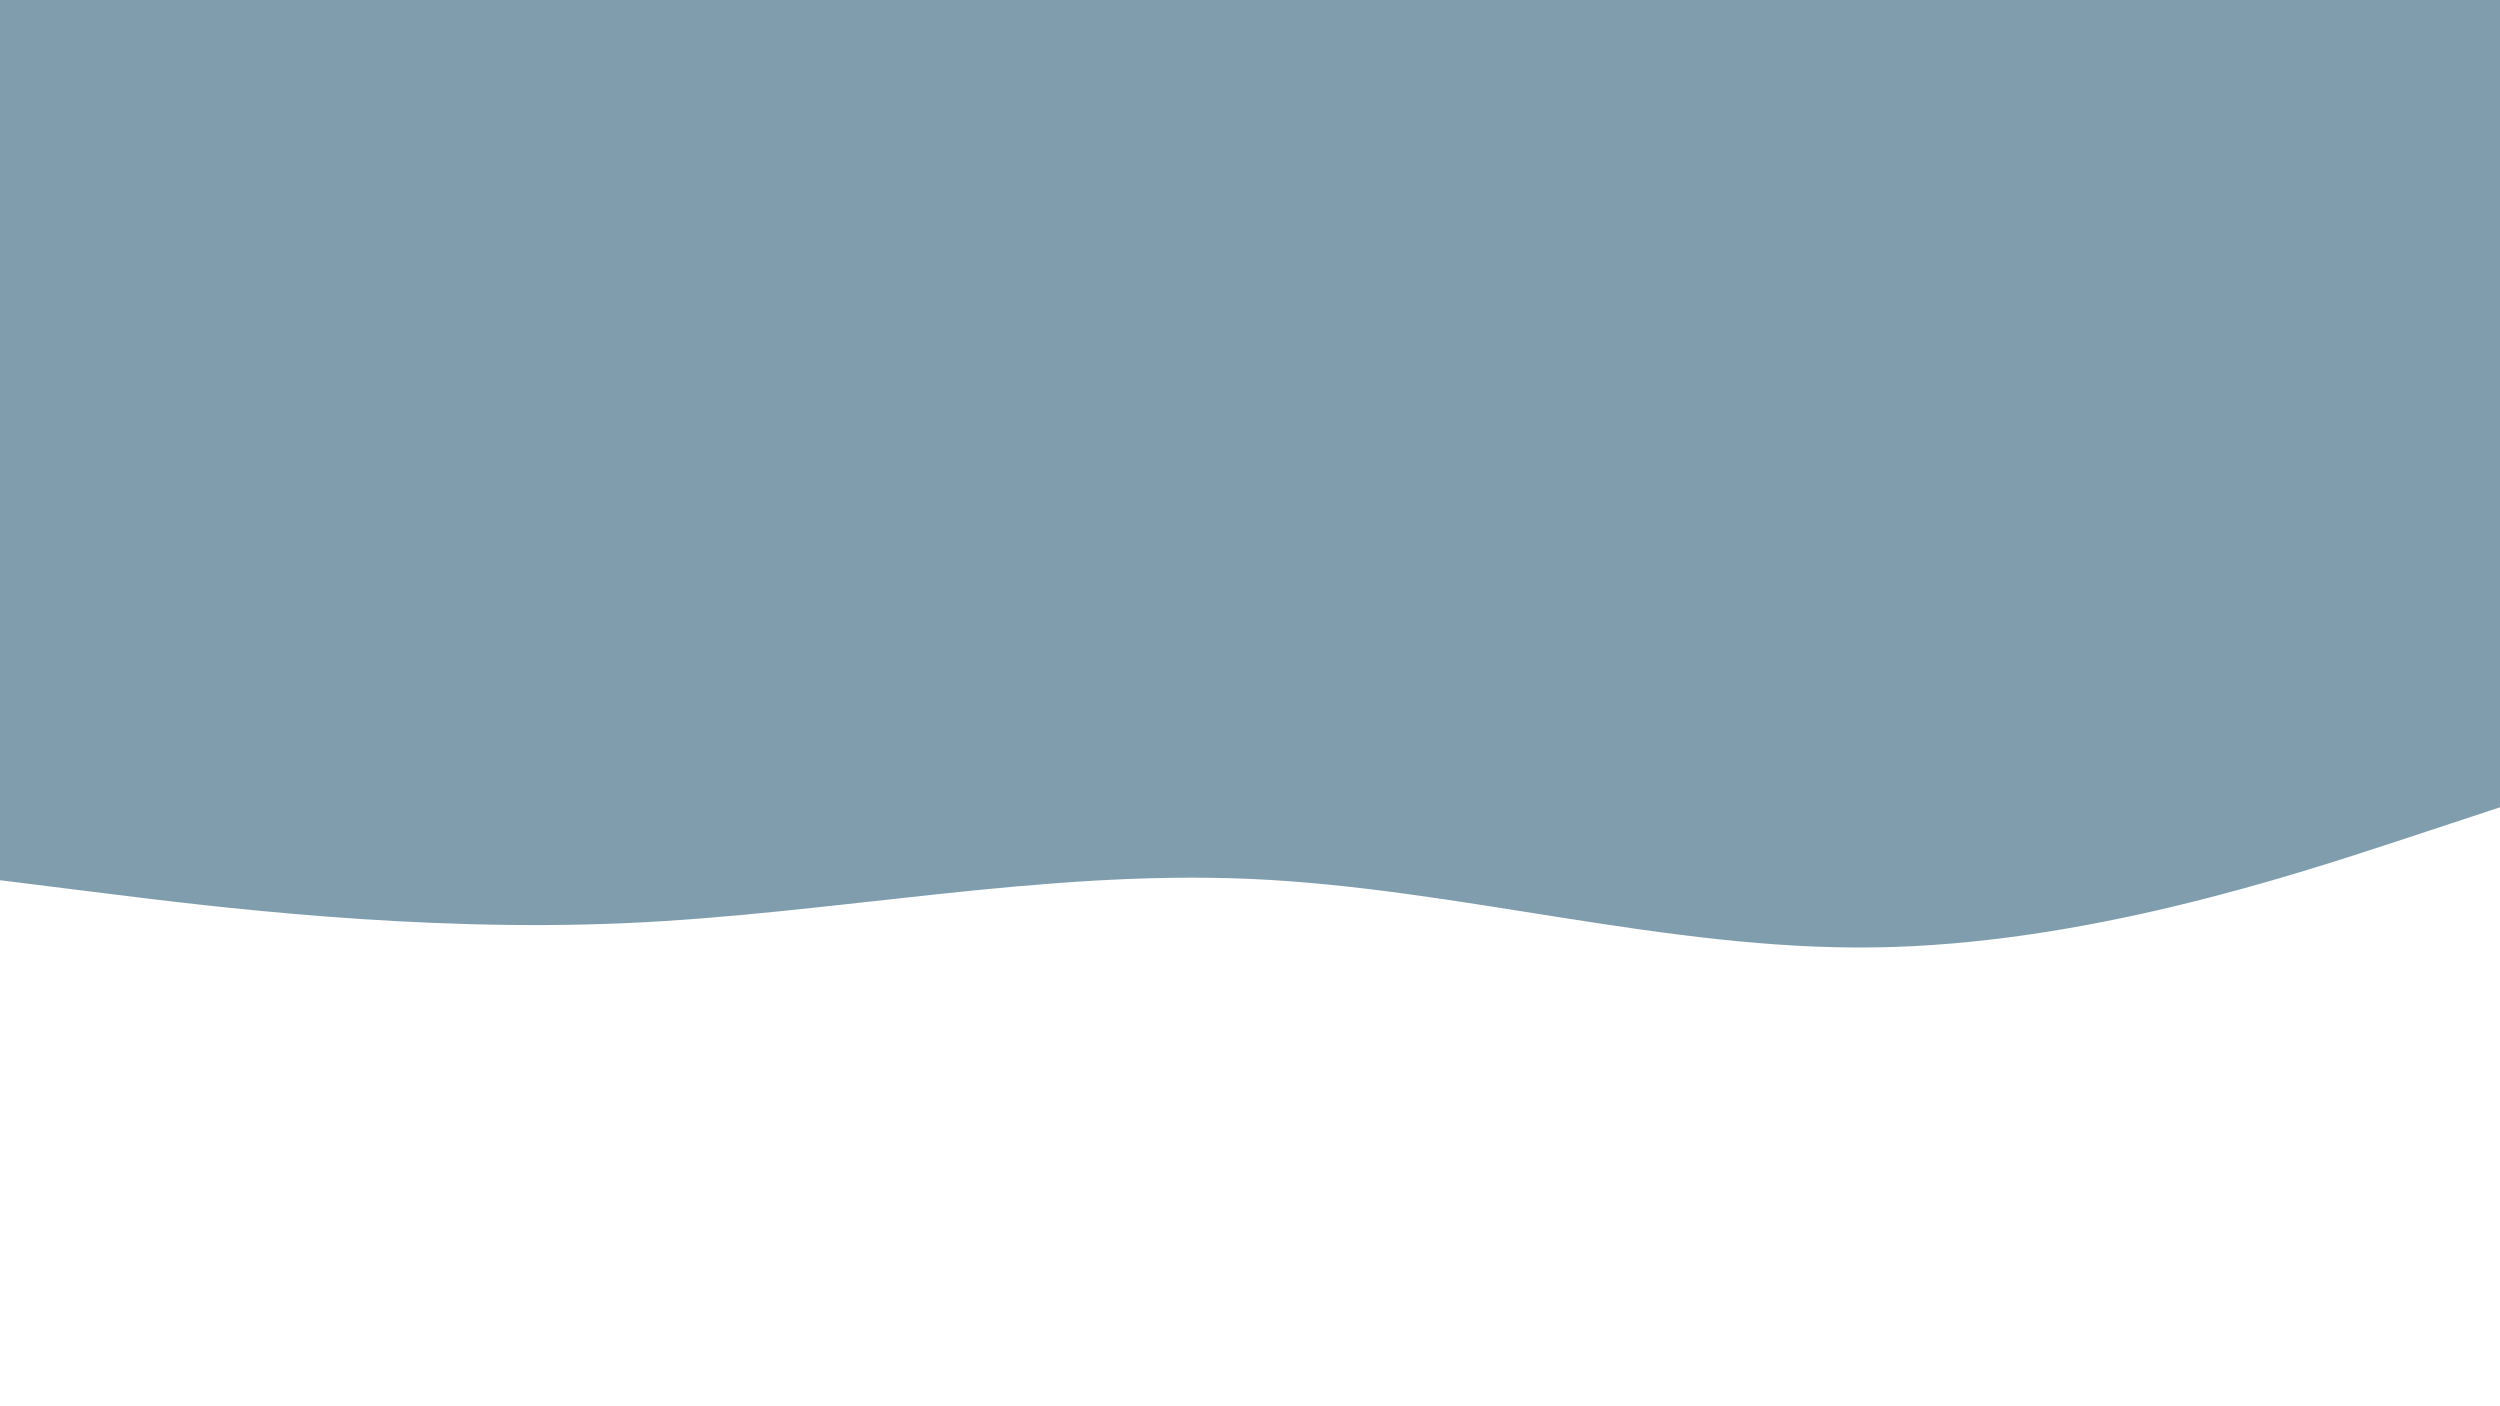 <svg
  id="visual"
  viewBox="0 0 960 540"
  width="960"
  height="540"
  xmlns="http://www.w3.org/2000/svg"
  xmlns:xlink="http://www.w3.org/1999/xlink"
  version="1.1"
  style="opacity: 0.5"
>
  <rect x="0" y="0" width="960" height="540" fill="#003c5a"></rect>
  <path
    d="M0 338L40 343C80 348 160 358 240 354.5C320 351 400 334 480 337.5C560 341 640 365 720 363.8C800 362.7 880 336.3 920 323.2L960 310L960 541L920 541C880 541 800 541 720 541C640 541 560 541 480 541C400 541 320 541 240 541C160 541 80 541 40 541L0 541Z"
    fill="#fff"
    fill-opacity="1"
    stroke-linecap="round"
    stroke-linejoin="miter"
  ></path>
</svg>
